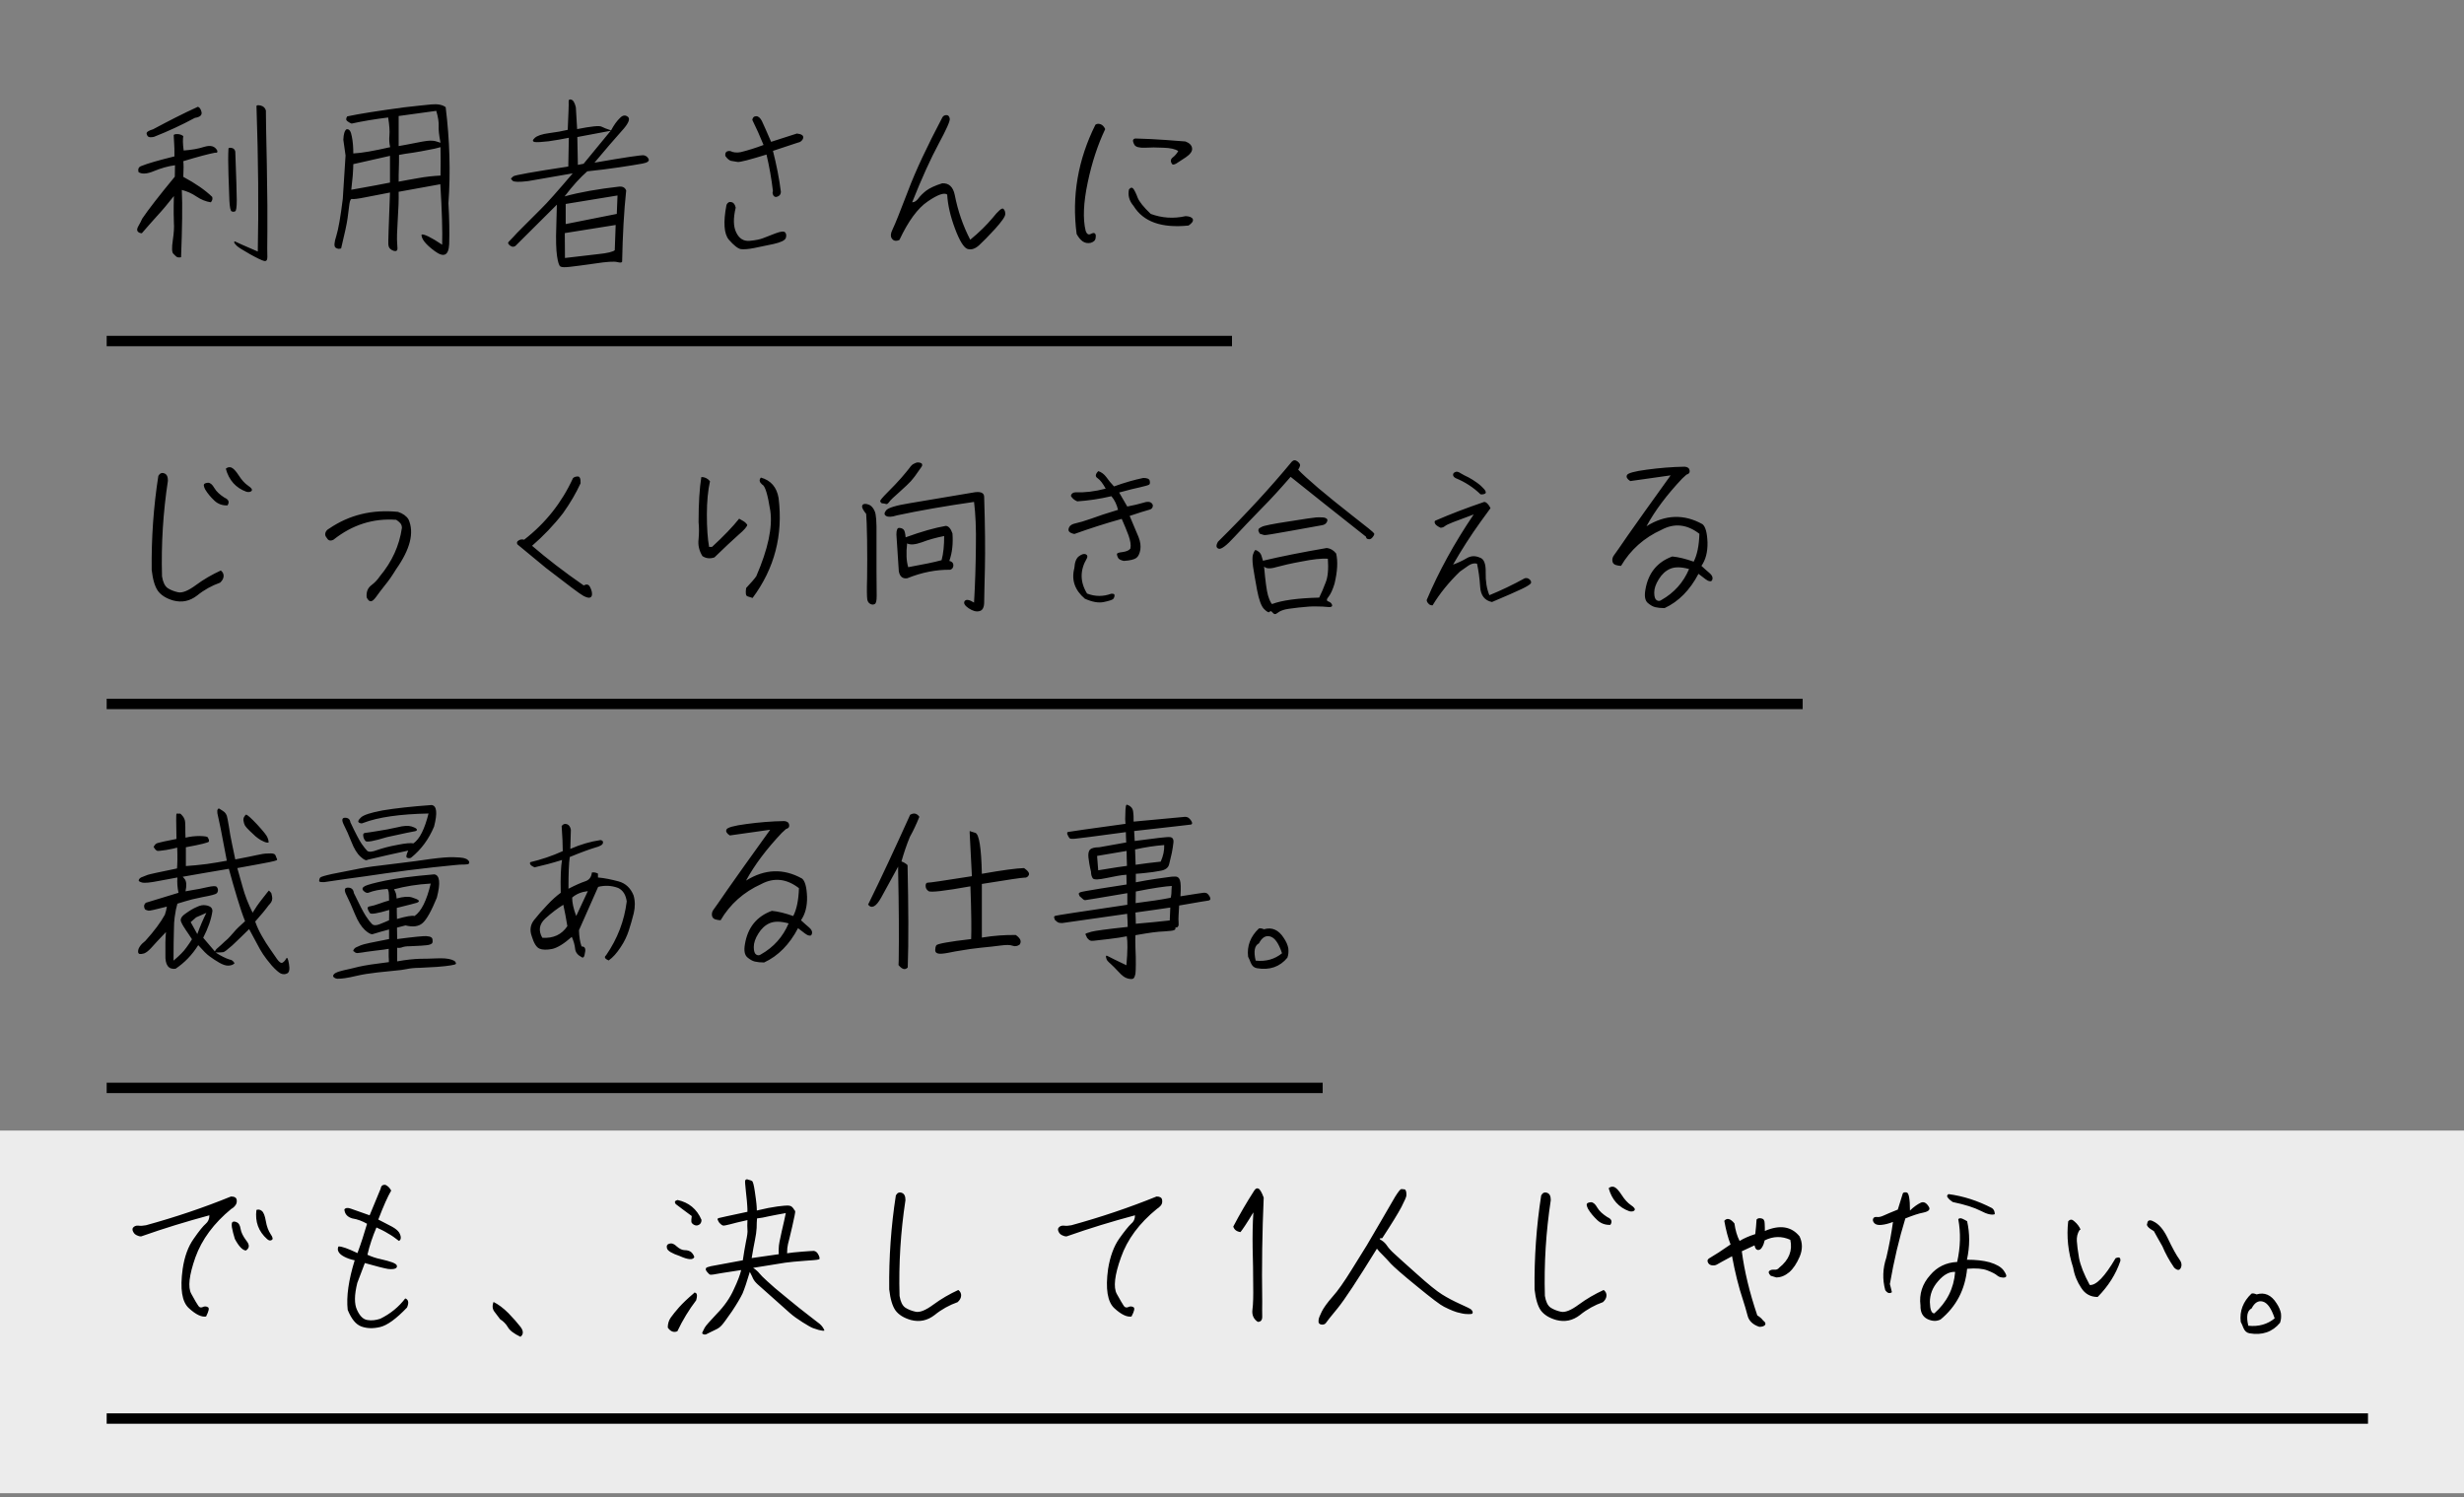 <svg width="237" height="144" viewBox="0 0 237 144" fill="none" xmlns="http://www.w3.org/2000/svg">
<rect x="0" y="0" width="237" height="144" fill="#808080" stroke="none"/>
<rect y="108.753" width="237" height="34.883" fill="white" fill-opacity="0.85"/>
<path d="M14.722 12.437C16.211 11.639 17.63 10.912 19.031 10.273C19.191 10.309 19.315 10.486 19.386 10.787C19.439 11.089 19.226 11.266 18.747 11.337C17.471 12.029 16.158 12.632 14.81 13.164C14.544 13.217 14.367 13.217 14.261 13.146C14.172 13.075 14.119 12.969 14.101 12.845C14.083 12.703 14.296 12.561 14.722 12.437ZM16.832 15.895C16.158 15.984 15.484 16.179 14.793 16.463C14.119 16.746 13.622 16.764 13.321 16.551C13.25 16.25 13.338 16.055 13.604 15.966C14.207 15.718 15.271 15.416 16.779 15.044C16.779 14.476 16.779 14.015 16.743 13.661C16.726 13.288 16.708 13.075 16.708 13.004C16.726 12.933 16.832 12.898 17.063 12.898C17.276 12.898 17.471 12.969 17.63 13.093C17.577 13.359 17.577 13.82 17.666 14.476C18.393 14.423 19.067 14.317 19.652 14.122C20.255 13.944 20.663 14.051 20.893 14.476C20.947 14.654 20.876 14.725 20.681 14.689C20.042 14.813 19.031 15.079 17.63 15.505C17.666 15.789 17.666 16.303 17.63 17.012C18.818 17.651 19.741 18.289 20.415 18.946C20.468 19.141 20.415 19.318 20.273 19.46C19.812 19.389 19.351 19.212 18.907 18.91C18.464 18.609 17.985 18.396 17.488 18.272C17.559 19.744 17.524 21.907 17.417 24.745C17.222 24.78 17.08 24.763 16.992 24.709C16.921 24.656 16.814 24.55 16.672 24.408C16.531 24.284 16.513 23.84 16.619 23.131C16.726 22.404 16.761 21.854 16.726 21.446C16.708 21.056 16.69 20.187 16.726 18.857C16.14 19.602 15.608 20.24 15.094 20.79C14.58 21.358 14.101 21.907 13.64 22.439C13.445 22.422 13.321 22.368 13.232 22.244C13.161 22.138 13.179 21.96 13.321 21.73C13.463 21.482 13.587 21.251 13.675 21.038C14.261 20.169 15.307 18.821 16.814 16.995L16.832 15.895ZM25.575 10.628C25.575 11.036 25.593 12.756 25.664 15.806C25.717 18.839 25.735 21.02 25.717 22.315C25.7 23.61 25.7 24.408 25.717 24.727C25.717 25.029 25.611 25.153 25.398 25.1C25.185 25.046 24.724 24.834 24.032 24.443C23.341 24.053 22.915 23.787 22.756 23.628C22.578 23.45 22.507 23.344 22.525 23.273C22.543 23.22 22.596 23.202 22.667 23.255C22.738 23.308 23.447 23.61 24.795 24.195C24.884 20.081 24.848 15.434 24.671 10.238C24.653 10.114 24.795 10.096 25.061 10.149C25.345 10.22 25.505 10.38 25.575 10.628ZM21.975 14.299C21.975 14.228 22.082 14.193 22.277 14.228C22.472 14.264 22.596 14.388 22.631 14.583C22.72 17.03 22.773 18.591 22.773 19.265C22.773 19.939 22.72 20.293 22.614 20.329C22.507 20.382 22.401 20.382 22.277 20.329C22.17 20.276 22.099 19.939 22.064 19.318C22.046 18.697 22.011 17.846 21.975 16.782C21.94 15.7 21.94 14.884 21.975 14.299ZM38.859 10.326C39.994 10.202 40.881 10.096 41.501 10.043C42.104 9.989 42.565 10.078 42.867 10.309C43.257 13.483 43.346 16.551 43.133 19.549C43.222 21.074 43.239 22.386 43.204 23.486C43.151 24.585 42.69 24.798 41.821 24.16C40.952 23.521 40.526 22.989 40.544 22.564C40.774 22.492 41.448 22.812 42.53 23.539C42.565 22.227 42.512 20.293 42.353 17.722L38.344 18.449C38.362 19.194 38.327 20.081 38.256 21.162C38.185 22.244 38.167 22.989 38.203 23.397C38.238 23.805 38.238 24.018 38.203 24.053C38.167 24.106 38.132 24.124 38.096 24.142C38.061 24.142 38.008 24.16 37.954 24.142C37.901 24.142 37.83 24.124 37.777 24.089C37.706 24.071 37.635 24.018 37.564 23.965C37.493 23.911 37.44 23.84 37.405 23.752C37.387 23.681 37.351 23.592 37.351 23.486C37.334 23.397 37.387 21.73 37.511 18.52C36.784 18.662 36.021 18.804 35.223 18.963C34.443 19.123 33.982 19.176 33.858 19.141C33.751 19.105 33.663 19.265 33.609 19.619C33.556 19.992 33.503 20.435 33.432 20.985C33.361 21.535 33.148 22.492 32.811 23.894C32.616 23.965 32.456 23.947 32.279 23.823C32.12 23.716 32.137 23.326 32.35 22.688C32.545 22.049 32.758 20.861 32.971 19.123L33.237 14.955L33.024 13.448C33.042 12.916 33.148 12.561 33.325 12.437C33.592 12.384 33.751 12.614 33.84 13.129C33.946 13.643 33.982 14.193 33.982 14.76C34.78 14.725 35.968 14.512 37.529 14.157C37.44 13.785 37.422 13.412 37.458 13.022C37.493 12.632 37.458 12.047 37.334 11.302C36.039 11.461 34.868 11.656 33.822 11.887C33.716 11.852 33.574 11.781 33.432 11.674C33.272 11.568 33.255 11.408 33.397 11.195C34.549 10.947 36.358 10.663 38.859 10.326ZM41.962 10.663L38.344 11.16V14.051C38.877 13.962 39.409 13.856 39.958 13.749C40.49 13.643 40.863 13.572 41.058 13.554C41.253 13.536 41.43 13.519 41.59 13.536C41.767 13.536 42.016 13.607 42.37 13.732C42.228 13.022 42.175 12.49 42.193 12.118C42.211 11.745 42.14 11.266 41.962 10.663ZM33.928 16.906C33.893 17.314 33.84 17.757 33.787 18.254C35.773 17.899 37.014 17.669 37.511 17.562C37.511 16.445 37.511 15.594 37.511 14.991C35.915 15.345 34.744 15.611 33.982 15.789C33.982 16.002 33.964 16.374 33.928 16.906ZM42.37 14.157C42.016 14.264 41.608 14.352 41.182 14.423C40.756 14.512 40.26 14.601 39.71 14.689C39.16 14.76 38.717 14.831 38.38 14.902C38.38 15.399 38.38 15.842 38.362 16.232C38.344 16.605 38.344 17.012 38.344 17.474C38.841 17.385 39.462 17.261 40.207 17.137C40.969 16.995 41.696 16.924 42.37 16.888C42.388 15.966 42.388 15.062 42.37 14.157ZM55.388 10.326L55.512 12.419C56.86 12.153 57.658 12.064 57.871 12.189C58.083 12.295 58.385 12.419 58.775 12.543C59.059 12.011 59.343 11.621 59.626 11.355C59.892 11.071 60.158 11.036 60.407 11.249C60.637 11.444 60.442 11.905 59.786 12.614C59.148 13.324 58.279 14.335 57.179 15.647C60.141 15.133 61.719 14.902 61.932 14.938C62.162 14.991 62.304 15.115 62.393 15.31C62.464 15.505 62.269 15.647 61.79 15.736C61.293 15.824 60.566 15.948 59.591 16.09C58.598 16.232 57.569 16.374 56.487 16.48C55.813 17.066 55.086 17.864 54.306 18.892C55.778 18.485 57.516 18.183 59.538 17.952C59.892 17.917 60.123 18.041 60.229 18.325C60.017 20.311 59.892 22.599 59.839 25.171C59.804 25.277 59.644 25.277 59.36 25.206C59.077 25.135 58.367 25.171 57.232 25.348C56.115 25.508 55.299 25.614 54.82 25.667C54.341 25.72 54.04 25.72 53.898 25.632C53.774 25.561 53.667 25.224 53.579 24.639C53.49 24.035 53.455 23.078 53.508 21.748L53.561 19.69L49.571 23.663C49.447 23.734 49.34 23.752 49.234 23.716C49.145 23.681 49.039 23.628 48.95 23.521C48.861 23.433 48.843 23.344 48.932 23.255C49.003 23.184 49.145 23.042 49.34 22.829C49.535 22.599 49.89 22.244 50.369 21.765C50.848 21.287 51.397 20.737 52.018 20.116C52.657 19.495 53.667 18.343 55.086 16.675L50.794 17.42C49.925 17.527 49.429 17.509 49.305 17.385C49.181 17.261 49.127 17.19 49.163 17.154C49.181 17.137 49.251 17.066 49.376 16.959C49.5 16.853 51.255 16.534 54.661 16.019L54.714 13.253C54.075 13.377 53.437 13.501 52.763 13.59C52.107 13.661 51.663 13.696 51.433 13.661C51.202 13.607 51.202 13.483 51.433 13.27C51.663 13.058 52.124 12.898 52.798 12.809C53.49 12.721 54.093 12.614 54.607 12.49C54.678 10.894 54.714 10.007 54.696 9.812C54.678 9.599 54.767 9.528 54.944 9.582C55.139 9.635 55.281 9.883 55.388 10.326ZM58.74 12.579L55.53 13.182L55.583 15.86L56.133 15.753L58.74 12.579ZM54.412 19.619V21.553L59.325 20.577L59.396 18.804L54.412 19.619ZM59.218 21.641L54.324 22.422L54.341 24.816C55.6 24.674 56.682 24.55 57.551 24.443C58.438 24.355 58.97 24.213 59.13 24.071L59.218 21.641ZM69.771 15.008C69.718 14.654 69.877 14.494 70.249 14.53C70.516 14.671 70.853 14.707 71.243 14.636C71.952 14.459 72.697 14.228 73.442 13.944C73.087 13.075 72.732 12.277 72.36 11.532C72.395 11.302 72.52 11.178 72.732 11.178C72.945 11.178 73.123 11.337 73.282 11.639C73.424 11.94 73.726 12.614 74.169 13.643C75.038 13.359 75.871 13.093 76.652 12.845C77.113 12.898 77.308 13.04 77.255 13.288C77.184 13.519 77.007 13.678 76.705 13.732C75.978 13.98 75.198 14.228 74.346 14.512C74.683 15.842 74.949 17.154 75.109 18.449C75.109 18.662 75.002 18.821 74.825 18.892C74.648 18.981 74.506 18.963 74.4 18.821C74.311 18.662 74.275 18.52 74.346 18.396C74.204 17.172 73.992 16.002 73.726 14.867C72.112 15.363 71.189 15.611 70.941 15.576C70.693 15.54 70.48 15.505 70.303 15.47C70.125 15.416 69.948 15.257 69.771 15.008ZM69.877 19.708C69.984 19.478 70.143 19.389 70.356 19.442C70.551 19.478 70.693 19.655 70.764 19.974C70.516 21.003 70.533 21.801 70.817 22.368C71.101 22.954 71.526 23.22 72.112 23.166C72.679 23.113 73.123 23.025 73.424 22.9C73.743 22.776 74.133 22.634 74.612 22.439C75.091 22.262 75.393 22.227 75.517 22.351C75.623 22.475 75.659 22.652 75.588 22.883C75.499 23.131 75.109 23.308 74.417 23.468C73.708 23.61 73.087 23.752 72.537 23.858C71.987 23.965 71.562 24 71.26 23.965C70.977 23.911 70.587 23.61 70.108 23.06C69.629 22.492 69.558 21.375 69.877 19.708ZM93.323 23.06C94.192 22.351 94.901 21.641 95.469 20.967C96.018 20.276 96.373 19.974 96.497 20.081C96.639 20.187 96.692 20.364 96.692 20.595C96.692 20.826 96.355 21.304 95.717 22.014C95.078 22.705 94.564 23.237 94.174 23.592C93.784 23.947 93.411 24.053 93.057 23.947C92.702 23.823 92.294 23.166 91.851 21.978C91.407 20.79 91.159 19.69 91.106 18.715C90.822 18.502 90.201 18.715 89.244 19.371C88.268 20.027 87.364 21.269 86.512 23.078C86.211 23.22 85.963 23.184 85.803 22.971C85.626 22.759 85.661 22.439 85.874 22.014C86.087 21.588 86.566 20.382 87.328 18.396C88.073 16.41 89.19 14.051 90.645 11.284C90.733 11.142 90.858 11.071 91.035 11.071C91.212 11.071 91.319 11.195 91.354 11.426C91.389 11.656 91.017 12.472 90.272 13.856C89.527 15.239 88.676 17.101 87.736 19.46C87.949 19.46 88.144 19.336 88.321 19.105C88.499 18.857 88.747 18.609 89.084 18.343C89.421 18.094 89.935 17.846 90.627 17.633C91.265 17.598 91.673 17.97 91.833 18.75C92.134 20.293 92.631 21.73 93.323 23.06ZM104.903 23.361C104.62 23.415 104.371 23.379 104.141 23.22C103.928 23.078 103.733 22.829 103.556 22.51C103.077 18.875 103.68 15.363 105.365 11.993C105.524 11.887 105.684 11.887 105.879 11.958C106.056 12.029 106.198 12.189 106.305 12.419C105.595 13.909 105.028 15.611 104.62 17.562C104.212 19.495 104.141 21.056 104.425 22.209C104.531 22.51 104.691 22.617 104.903 22.51C105.099 22.404 105.24 22.386 105.311 22.457C105.4 22.528 105.418 22.67 105.382 22.883C105.365 23.113 105.205 23.273 104.903 23.361ZM114.019 13.607C114.392 13.749 114.622 13.962 114.658 14.246C114.711 14.53 114.498 14.831 114.055 15.133C113.611 15.434 113.292 15.629 113.132 15.736C112.955 15.824 112.831 15.86 112.76 15.806C112.565 15.558 112.565 15.328 112.795 15.15C113.026 14.973 113.203 14.76 113.328 14.53C113.044 14.335 112.565 14.228 111.909 14.21C111.253 14.175 110.65 14.175 110.118 14.21C109.585 14.228 109.249 14.139 109.124 13.944C109 13.732 108.965 13.572 108.982 13.483C109.018 13.377 109.107 13.324 109.249 13.324C109.408 13.324 109.887 13.341 110.685 13.377C111.501 13.412 112.618 13.501 114.019 13.607ZM114.037 20.79C114.409 20.808 114.64 20.896 114.729 21.074C114.8 21.269 114.658 21.464 114.321 21.695C111.731 21.96 109.976 21.34 109.036 19.815C108.61 19.318 108.468 18.786 108.592 18.218C108.752 18.023 108.894 18.006 109.018 18.165C109.142 18.343 109.284 18.626 109.426 19.017C109.585 19.407 109.993 19.921 110.685 20.577C111.749 20.967 112.866 21.056 114.037 20.79Z" fill="black"/>
<path d="M21.72 45.088C21.879 44.946 22.039 44.911 22.234 44.964C22.429 45.035 22.677 45.283 22.961 45.727C23.245 46.17 23.546 46.507 23.866 46.72C24.185 46.933 24.291 47.092 24.203 47.216C24.114 47.323 23.937 47.358 23.706 47.305C22.677 46.933 22.021 46.188 21.72 45.088ZM19.733 47.075C19.609 46.826 19.574 46.649 19.627 46.578C19.698 46.489 19.822 46.454 20.017 46.436C20.212 46.436 20.425 46.596 20.62 46.95C20.815 47.287 21.152 47.589 21.596 47.873C22.003 48.05 22.092 48.298 21.879 48.617C21.383 48.635 20.957 48.476 20.62 48.156C20.265 47.819 19.964 47.465 19.733 47.075ZM14.59 54.825C14.555 51.757 14.768 48.742 15.229 45.78C15.371 45.532 15.548 45.443 15.796 45.532C16.045 45.62 16.151 45.851 16.151 46.241C15.69 49.274 15.495 52.324 15.584 55.445C15.672 55.995 15.85 56.368 16.116 56.563C16.381 56.74 16.718 56.882 17.126 56.971C17.534 57.059 18.102 56.829 18.847 56.279C19.591 55.729 20.39 55.268 21.241 54.878C21.436 55.038 21.525 55.215 21.507 55.445C21.489 55.658 21.383 55.853 21.17 56.048C20.372 56.332 19.627 56.74 18.953 57.29C18.261 57.822 17.517 57.981 16.683 57.769C15.991 57.574 15.495 57.254 15.193 56.846C14.892 56.421 14.697 55.747 14.59 54.825ZM35.269 57.467C35.216 56.971 35.358 56.58 35.695 56.314C36.05 56.048 36.316 55.765 36.528 55.445C37.699 54.044 38.408 52.501 38.657 50.781C38.657 50.586 38.603 50.444 38.497 50.32C38.391 50.196 38.249 50.09 38.107 50.001C35.89 49.841 33.886 50.48 32.077 51.916C31.793 52.058 31.58 52.005 31.456 51.774C31.297 51.597 31.243 51.437 31.297 51.26C31.35 51.083 31.474 50.941 31.651 50.852C33.602 49.522 35.801 48.99 38.284 49.238C38.763 49.398 39.1 49.646 39.295 49.965C39.862 51.242 39.455 52.838 38.089 54.772C37.734 55.357 37.38 55.871 37.025 56.297C36.688 56.722 36.404 57.095 36.191 57.396C35.979 57.698 35.801 57.84 35.659 57.84C35.517 57.84 35.393 57.715 35.269 57.467ZM52.508 54.63L49.759 52.359C49.688 52.2 49.723 52.076 49.883 51.987C50.042 51.881 50.22 51.863 50.415 51.916C52.472 50.32 54.033 48.351 55.114 45.993C55.221 45.886 55.38 45.833 55.576 45.833C55.771 45.833 55.859 46.046 55.842 46.489C55.416 47.411 54.866 48.369 54.157 49.362C53.252 50.533 52.259 51.562 51.177 52.501C52.596 53.725 54.245 55.002 56.143 56.314C56.409 56.172 56.604 56.208 56.728 56.421C56.852 56.651 56.923 56.864 56.941 57.059C56.959 57.272 56.906 57.414 56.782 57.467C56.657 57.538 56.445 57.485 56.125 57.325C55.788 57.148 54.6 56.243 52.508 54.63ZM71.767 56.563C72.229 56.066 72.566 55.694 72.743 55.428C73.878 52.803 74.321 50.71 74.091 49.132C73.843 47.571 73.594 46.72 73.311 46.613C73.044 46.383 72.991 46.17 73.186 45.94C74.144 46.206 74.712 46.862 74.889 47.908C75.332 51.473 74.499 54.683 72.388 57.52C72.211 57.467 72.051 57.414 71.892 57.361C71.732 57.308 71.697 57.041 71.767 56.563ZM67.458 45.886C67.777 45.886 68.061 46.01 68.291 46.294C68.096 47.163 67.99 48.245 67.99 49.504C67.99 50.763 68.061 51.81 68.203 52.608H68.487C69.604 51.579 70.473 50.675 71.094 49.894C71.182 49.948 71.306 50.019 71.466 50.107C71.626 50.196 71.767 50.32 71.874 50.48C71.874 50.639 71.59 50.976 71.023 51.455C70.455 51.952 69.692 52.679 68.717 53.619C68.291 53.761 67.919 53.725 67.564 53.495C67.245 52.98 67.121 52.431 67.192 51.863C67.245 51.295 67.245 50.746 67.192 50.231C67.192 48.422 67.281 46.968 67.458 45.886ZM86.221 51.42C86.221 50.994 86.31 50.781 86.47 50.781C86.629 50.781 86.771 50.817 86.895 50.923C87.002 51.012 87.073 51.26 87.108 51.686C88.669 51.118 89.946 50.763 90.974 50.586C91.24 50.604 91.453 50.852 91.613 51.313C91.684 52.271 91.595 53.158 91.311 53.956C91.56 54.009 91.701 54.151 91.701 54.364C91.701 54.576 91.613 54.736 91.4 54.807C90.052 54.789 88.669 55.055 87.268 55.623C86.824 55.694 86.541 55.463 86.452 54.949C86.381 53.849 86.31 52.679 86.221 51.42ZM87.25 52.271C87.144 53.211 87.179 53.973 87.356 54.559C88.811 54.293 89.875 54.08 90.567 53.885C90.744 53.228 90.815 52.466 90.815 51.562C90.017 51.721 89.307 51.916 88.669 52.164C88.013 52.395 87.552 52.431 87.25 52.271ZM86.275 49.575C85.778 49.735 85.423 49.752 85.228 49.628C85.033 49.522 85.033 49.345 85.228 49.096C85.423 48.848 86.186 48.617 87.498 48.405C88.811 48.192 90.815 47.855 93.51 47.394C94.291 47.234 94.681 47.376 94.663 47.837C94.752 50.657 94.77 52.909 94.734 54.612C94.699 56.314 94.663 57.414 94.663 57.91C94.663 58.407 94.521 58.709 94.22 58.78C93.918 58.868 93.581 58.78 93.174 58.514C92.783 58.248 92.659 58.017 92.783 57.822C92.925 57.627 93.227 57.68 93.688 57.964C93.794 56.19 93.847 54.417 93.865 52.626C93.901 50.852 93.83 49.398 93.688 48.281C90.974 48.671 88.509 49.096 86.275 49.575ZM83.313 49.433C83.082 49.15 82.958 48.937 82.923 48.777C82.905 48.6 82.976 48.511 83.136 48.476C83.278 48.458 83.455 48.493 83.65 48.582C83.845 48.688 84.005 48.883 84.129 49.167C84.271 49.451 84.324 50.214 84.306 51.455C84.306 52.714 84.306 53.885 84.306 54.967C84.306 56.048 84.324 56.829 84.324 57.308C84.324 57.786 84.271 58.052 84.129 58.106C84.005 58.177 83.863 58.177 83.703 58.088C83.543 57.999 83.455 57.857 83.419 57.662C83.384 57.449 83.366 56.758 83.402 55.605C83.419 54.434 83.419 53.228 83.402 51.952C83.384 50.692 83.348 49.841 83.313 49.433ZM88.474 44.503C88.562 44.538 88.633 44.556 88.669 44.609C88.687 44.645 88.704 44.698 88.704 44.751C88.704 44.804 88.616 44.964 88.421 45.212C88.243 45.478 88.084 45.673 87.995 45.815C87.888 45.94 87.764 46.117 87.605 46.294C87.445 46.472 87.091 46.809 86.541 47.305C85.991 47.784 85.654 48.103 85.53 48.281C85.406 48.458 85.299 48.529 85.193 48.476C85.086 48.44 84.98 48.422 84.891 48.422C84.803 48.405 84.749 48.387 84.732 48.351C84.714 48.316 84.678 48.263 84.661 48.21C84.643 48.139 84.874 47.855 85.388 47.341C85.902 46.826 86.346 46.365 86.683 45.975C87.037 45.567 87.285 45.266 87.463 45.035C87.623 44.804 87.764 44.663 87.906 44.609C88.03 44.538 88.137 44.503 88.225 44.485C88.296 44.485 88.385 44.485 88.474 44.503ZM103.336 51.366C103.087 51.313 102.928 51.242 102.839 51.136C102.75 51.047 102.75 50.888 102.839 50.71C102.928 50.533 103.123 50.409 103.46 50.338C103.797 50.267 104.293 50.125 104.949 49.894C105.606 49.646 106.475 49.362 107.539 49.043C107.415 48.529 107.202 48.085 106.9 47.731C105.765 47.997 104.683 48.156 103.619 48.227C103.318 48.103 103.123 47.926 102.999 47.695C103.052 47.482 103.194 47.376 103.424 47.358C104.293 47.394 105.269 47.287 106.351 47.004C106.084 46.525 105.836 46.188 105.588 46.01C105.322 45.851 105.34 45.62 105.641 45.319C105.925 45.407 106.191 45.602 106.404 45.886C106.617 46.188 106.865 46.489 107.149 46.791C108.177 46.418 109.117 46.152 109.968 45.975C110.341 45.975 110.554 46.064 110.589 46.259C110.625 46.436 110.607 46.56 110.536 46.613C110.465 46.667 110.181 46.755 109.702 46.862C109.224 46.968 108.532 47.128 107.645 47.376L108.426 48.724C108.993 48.617 109.525 48.493 110.004 48.351C110.483 48.192 110.784 48.281 110.891 48.6C110.891 48.83 110.784 48.972 110.571 49.025C110.359 49.096 110.11 49.167 109.791 49.256C109.49 49.345 109.117 49.469 108.656 49.628C109.046 50.551 109.33 51.224 109.507 51.65C109.685 52.093 109.738 52.501 109.685 52.874C109.614 53.264 109.49 53.53 109.295 53.672C109.099 53.814 108.709 53.92 108.089 53.956C107.787 53.885 107.61 53.796 107.539 53.654C107.468 53.512 107.432 53.406 107.432 53.3C107.432 53.211 107.61 53.14 107.982 53.104C108.337 53.051 108.603 52.945 108.727 52.767C108.798 52.431 108.727 52.023 108.55 51.508C108.355 50.994 108.142 50.462 107.893 49.912C106.297 50.355 104.772 50.852 103.336 51.366ZM104.346 57.591C103.389 56.776 103.034 55.8 103.336 54.647C103.371 54.062 103.531 53.672 103.797 53.495C104.063 53.3 104.276 53.246 104.435 53.317C104.595 53.388 104.63 53.53 104.542 53.707C103.868 54.842 103.868 55.977 104.559 57.095C105.34 57.396 106.12 57.396 106.883 57.112C107.113 57.095 107.22 57.148 107.202 57.308C107.184 57.449 107.131 57.556 107.06 57.627C106.989 57.698 106.687 57.804 106.173 57.91C105.659 58.017 105.056 57.91 104.346 57.591ZM128.359 56.155C128.182 56.74 127.987 57.148 127.792 57.396C127.579 57.645 127.579 57.804 127.774 57.857C127.969 57.928 128.076 58.035 128.129 58.194C128.164 58.354 128.023 58.425 127.721 58.389C127.42 58.354 127.065 58.336 126.657 58.336C126.249 58.318 125.664 58.354 124.883 58.443C124.103 58.531 123.607 58.602 123.394 58.691C123.163 58.762 122.986 58.868 122.826 58.992C122.684 59.117 122.542 59.099 122.418 58.939C122.294 58.78 122.188 58.744 122.117 58.85C122.046 58.957 121.869 58.868 121.585 58.584C121.319 58.318 121.088 57.698 120.911 56.758C120.733 55.8 120.609 55.055 120.521 54.488C120.45 53.92 120.45 53.53 120.521 53.335C120.592 53.14 120.645 53.016 120.698 52.945C120.733 52.892 120.822 52.909 120.964 52.998C121.106 53.087 121.195 53.175 121.23 53.246C121.283 53.3 121.372 53.53 121.478 53.938C123.199 53.53 125.238 53.122 127.615 52.714C127.952 52.75 128.253 52.909 128.519 53.246C128.696 54.009 128.643 54.984 128.359 56.155ZM127.721 53.743C127.118 53.707 126.285 53.796 125.22 54.009C124.139 54.204 123.323 54.399 122.738 54.559C122.152 54.736 121.762 54.7 121.585 54.488C121.709 55.889 121.833 56.811 121.957 57.254C122.099 57.715 122.223 57.981 122.347 58.106C123.287 57.751 124.795 57.538 126.887 57.485C127.1 57.041 127.313 56.563 127.508 56.031C127.721 55.516 127.792 54.754 127.721 53.743ZM121.159 51.331C121.124 51.26 121.088 51.189 121.07 51.136C121.035 51.083 121.035 51.029 121.035 50.994C121.053 50.959 121.053 50.923 121.07 50.87C121.088 50.834 121.195 50.763 121.372 50.675C121.567 50.568 122.418 50.391 123.961 50.16C125.486 49.912 126.373 49.788 126.604 49.77C126.817 49.77 127.012 49.752 127.171 49.77C127.349 49.77 127.473 49.806 127.579 49.877C127.703 49.948 127.703 50.072 127.615 50.231C127.526 50.409 127.349 50.497 127.1 50.533C126.87 50.568 125.912 50.746 124.245 51.047C122.578 51.349 121.709 51.49 121.62 51.473C121.549 51.455 121.39 51.42 121.159 51.331ZM117.151 52.111C119.882 49.416 122.241 46.844 124.263 44.397C124.422 44.237 124.617 44.237 124.813 44.397C125.008 44.556 125.079 44.698 125.043 44.804C125.008 44.929 124.954 45.053 124.866 45.177C125.22 45.567 125.877 46.152 126.781 46.933C127.703 47.713 128.821 48.617 130.133 49.646C131.463 50.675 132.137 51.224 132.172 51.313C132.208 51.402 132.155 51.508 132.031 51.668C131.906 51.828 131.782 51.898 131.623 51.863C131.481 51.845 131.392 51.774 131.392 51.632C128.484 49.345 126.072 47.411 124.139 45.869C123.199 46.95 122.259 47.997 121.283 48.972C120.326 49.965 119.457 50.852 118.712 51.668C117.967 52.484 117.47 52.856 117.222 52.785C116.974 52.697 116.938 52.484 117.151 52.111ZM137.227 57.715C138.38 54.984 139.887 52.235 141.749 49.486C140.845 49.823 140.189 50.072 139.763 50.231C139.355 50.391 139.089 50.515 138.965 50.621C138.859 50.71 138.717 50.763 138.557 50.763C138.291 50.639 138.114 50.515 138.043 50.391C137.972 50.267 137.972 50.16 138.043 50.09C139.462 49.469 141.04 48.866 142.76 48.281C142.867 48.281 142.973 48.351 143.079 48.458C143.204 48.582 143.292 48.724 143.363 48.883C143.044 49.327 142.707 49.77 142.37 50.249C141.466 51.508 140.597 52.856 139.763 54.31C140.206 54.151 140.632 53.956 141.058 53.707C141.466 53.459 141.891 53.441 142.335 53.636C142.742 53.761 142.92 54.239 142.902 55.073C142.884 55.889 142.991 56.616 143.257 57.254C144.392 56.793 145.527 56.243 146.662 55.623C146.821 55.587 146.963 55.605 147.088 55.711C147.229 55.818 147.283 55.924 147.265 56.048C147.265 56.172 146.963 56.368 146.378 56.651C145.793 56.935 144.835 57.343 143.505 57.91C142.813 57.769 142.423 57.29 142.37 56.456C142.317 55.623 142.21 54.878 142.069 54.222C141.803 54.151 141.519 54.222 141.253 54.399C140.987 54.594 140.703 54.789 140.419 54.984C139.373 55.995 138.486 57.077 137.794 58.23C137.617 58.23 137.475 58.177 137.387 58.052C137.28 57.946 137.227 57.822 137.227 57.715ZM142.406 47.553C141.714 46.88 140.916 46.365 140.011 45.993C139.852 45.904 139.763 45.798 139.763 45.673C139.763 45.549 139.834 45.461 139.976 45.407C140.1 45.337 140.277 45.372 140.508 45.532C140.738 45.673 140.987 45.798 141.253 45.922C141.501 46.064 141.785 46.223 142.069 46.436C142.37 46.649 142.583 46.862 142.76 47.057C142.92 47.252 142.955 47.394 142.867 47.465C142.76 47.536 142.618 47.571 142.406 47.553ZM160.85 53.53C161.453 53.583 162.144 53.761 162.907 54.027C163.244 53.37 163.421 52.484 163.457 51.349C162.269 50.426 161.045 50.302 159.821 50.959C158.136 51.721 156.824 52.892 155.919 54.434C155.76 54.434 155.583 54.399 155.405 54.346C155.21 54.275 155.104 54.151 155.086 53.938C155.068 53.743 155.121 53.566 155.246 53.406C155.37 53.246 155.813 52.608 156.593 51.473C157.374 50.355 158.739 48.44 160.69 45.727C159.715 45.869 158.42 46.046 156.806 46.276C156.505 46.081 156.398 45.886 156.487 45.709C156.558 45.514 157.196 45.337 158.402 45.177C159.591 45.017 160.814 44.911 162.038 44.893C162.322 44.911 162.481 45.035 162.517 45.248C162.552 45.461 162.446 45.602 162.215 45.656L161.807 46.028C160.335 47.589 159.183 49.114 158.367 50.621C160.176 49.486 161.985 49.433 163.758 50.426C164.042 50.657 164.202 51.242 164.237 52.182C164.255 53.104 164.06 53.849 163.652 54.434C163.936 54.7 164.202 54.931 164.432 55.126C164.663 55.321 164.751 55.516 164.716 55.694C164.681 55.871 164.592 55.942 164.45 55.907C164.308 55.889 164.184 55.818 164.042 55.711C163.918 55.605 163.705 55.445 163.368 55.197C162.552 56.758 161.453 57.875 160.105 58.496C159.75 58.496 159.449 58.46 159.218 58.407C158.988 58.354 158.739 58.212 158.491 57.999C158.225 57.769 158.154 57.343 158.26 56.74C158.527 55.126 159.396 54.062 160.85 53.53ZM159.803 57.715C161.027 57.024 161.914 56.031 162.464 54.736C161.683 54.523 161.08 54.523 160.637 54.718C160.194 54.913 159.839 55.25 159.555 55.711C159.254 56.19 159.112 56.616 159.112 57.006C159.112 57.414 159.2 57.645 159.342 57.733C159.502 57.84 159.662 57.822 159.803 57.715Z" fill="black"/>
<path d="M18.872 88.239L18.34 88.7L18.978 89.853C19.244 89.108 19.546 88.416 19.847 87.813L18.872 88.239ZM14.775 81.464C14.81 81.393 14.864 81.322 14.917 81.251C14.97 81.18 15.076 81.109 15.236 81.074C15.396 81.02 15.981 80.896 16.974 80.701C16.939 79.105 16.939 78.289 16.974 78.272C17.027 78.254 17.116 78.254 17.24 78.272C17.276 78.254 17.311 78.254 17.346 78.272C17.382 78.289 17.435 78.343 17.524 78.449C17.612 78.538 17.683 78.644 17.737 78.786C17.808 78.928 17.825 79.176 17.825 79.531C17.825 79.868 17.825 80.222 17.843 80.577C18.286 80.471 18.747 80.418 19.226 80.418C19.705 80.435 19.953 80.471 19.989 80.559C20.024 80.63 20.06 80.701 20.078 80.737C20.095 80.79 20.113 80.861 20.095 80.95C20.078 81.038 19.351 81.233 17.878 81.499V83.308C18.499 83.273 19.155 83.202 19.883 83.113C20.61 83.007 21.266 82.9 21.816 82.794C21.585 81.57 21.39 80.559 21.23 79.726C21.053 78.91 20.947 78.413 20.911 78.236C20.893 78.059 20.893 77.935 20.929 77.882C20.982 77.811 21 77.775 21.017 77.775C21.035 77.775 21.071 77.775 21.106 77.793C21.337 77.935 21.496 78.041 21.603 78.13C21.692 78.218 21.762 78.325 21.816 78.467C21.851 78.591 21.922 78.928 22.011 79.46C22.082 79.974 22.188 80.577 22.33 81.233C22.472 81.89 22.561 82.368 22.631 82.67C23.66 82.475 24.352 82.333 24.742 82.244C25.132 82.156 25.469 82.102 25.717 82.102C25.983 82.085 26.178 82.085 26.285 82.12C26.391 82.138 26.48 82.209 26.515 82.315C26.551 82.422 26.586 82.493 26.604 82.546C26.64 82.599 26.64 82.634 26.657 82.67C26.657 82.705 26.64 82.741 26.586 82.759C26.533 82.794 26.302 82.847 25.895 82.936C25.487 83.025 24.458 83.202 22.826 83.503C22.951 83.929 23.11 84.532 23.341 85.33C23.554 86.111 23.873 86.944 24.299 87.795C24.529 87.405 24.831 86.962 25.238 86.447C25.629 85.933 25.841 85.685 25.859 85.667C25.877 85.667 25.948 85.738 26.09 85.898C26.107 85.969 26.143 86.075 26.161 86.199C26.196 86.323 26.196 86.465 26.161 86.607C26.125 86.731 26.054 86.855 25.966 86.944C25.877 87.033 25.77 87.157 25.664 87.316C25.558 87.476 25.185 87.919 24.547 88.647C24.706 89.108 24.919 89.569 25.185 90.03C25.451 90.509 25.717 90.917 25.966 91.271C26.214 91.626 26.444 91.963 26.64 92.247C26.852 92.548 27.03 92.672 27.172 92.601C27.296 92.531 27.42 92.406 27.526 92.211C27.615 92.034 27.704 92.194 27.792 92.708C27.881 93.222 27.828 93.524 27.633 93.63C27.438 93.736 27.225 93.736 27.012 93.648C26.799 93.541 26.515 93.293 26.143 92.885C25.788 92.46 25.505 92.105 25.309 91.803C25.114 91.502 24.901 91.147 24.689 90.722C24.476 90.314 24.227 89.87 23.962 89.374C23.341 89.977 22.809 90.509 22.348 90.934C21.869 91.36 21.585 91.573 21.479 91.591C21.372 91.608 21.124 91.626 20.734 91.626C21.266 91.963 21.727 92.194 22.082 92.3C22.277 92.318 22.436 92.442 22.561 92.655C22.436 92.796 22.259 92.867 21.993 92.885C21.727 92.903 21.425 92.796 21.088 92.601C20.752 92.406 20.45 92.211 20.166 91.998C19.883 91.803 19.528 91.431 19.067 90.917C18.464 91.874 17.737 92.619 16.885 93.187C16.211 93.275 15.874 92.832 15.91 91.839C15.892 90.952 15.91 90.225 15.963 89.657C15.254 90.402 14.775 90.917 14.527 91.2C14.261 91.484 14.048 91.644 13.853 91.715C13.658 91.768 13.516 91.786 13.427 91.768C13.321 91.732 13.267 91.644 13.285 91.484C13.285 91.342 13.356 91.183 13.463 91.023C13.587 90.846 13.746 90.686 13.977 90.509C14.846 89.551 15.466 88.7 15.857 87.99C15.945 87.724 16.016 87.458 16.052 87.21C14.952 87.494 14.385 87.618 14.296 87.6C14.225 87.582 14.136 87.565 14.048 87.529C13.959 87.511 13.906 87.423 13.87 87.263C13.835 87.104 13.888 86.962 14.03 86.838C15.413 86.412 16.46 86.093 17.169 85.88C17.063 85.383 17.027 84.904 17.063 84.408C16.389 84.532 15.803 84.638 15.342 84.727C14.864 84.816 14.491 84.887 14.225 84.904C13.959 84.922 13.782 84.922 13.711 84.904C13.622 84.887 13.551 84.851 13.498 84.834C13.445 84.816 13.392 84.78 13.374 84.763C13.356 84.727 13.338 84.709 13.338 84.727C13.338 84.709 13.356 84.674 13.356 84.621C13.374 84.585 13.409 84.532 13.463 84.479C13.516 84.426 13.622 84.372 13.746 84.337C13.888 84.284 14.03 84.231 14.19 84.16C14.332 84.106 15.289 83.894 17.027 83.539C17.063 83.113 17.08 82.457 17.045 81.535C16.814 81.606 16.46 81.677 15.963 81.765C15.466 81.836 15.183 81.872 15.094 81.836C15.023 81.783 14.952 81.73 14.899 81.659C14.846 81.588 14.81 81.517 14.775 81.464ZM23.66 78.36C23.784 78.36 24.139 78.68 24.742 79.318C25.345 79.974 25.664 80.382 25.717 80.542C25.788 80.701 25.824 80.826 25.824 80.896C25.841 80.985 25.841 81.02 25.841 81.038C25.824 81.038 25.806 81.038 25.735 81.056C25.682 81.056 25.593 81.038 25.487 81.003C25.38 80.95 25.238 80.896 25.079 80.808C24.919 80.719 24.76 80.595 24.582 80.453C24.405 80.293 24.227 80.116 24.015 79.921C23.802 79.726 23.66 79.549 23.571 79.424C23.5 79.282 23.447 79.141 23.43 78.999C23.394 78.857 23.412 78.733 23.465 78.609C23.518 78.502 23.589 78.413 23.66 78.36ZM17.772 84.567C17.932 84.78 17.967 85.171 17.843 85.738C18.091 85.685 18.357 85.649 18.641 85.596C18.925 85.561 19.351 85.472 19.9 85.348C20.45 85.224 20.769 85.206 20.84 85.312C20.929 85.401 20.964 85.525 20.964 85.632C20.964 85.756 20.911 85.862 20.84 85.933C20.752 86.022 20.308 86.146 19.51 86.288C18.712 86.447 18.145 86.589 17.825 86.696C17.488 86.802 17.24 86.873 17.063 86.926C17.027 87.086 16.974 87.263 16.921 87.494C16.885 87.724 16.832 87.99 16.797 88.256C16.761 88.522 16.726 88.966 16.726 89.569C16.708 90.154 16.69 91.112 16.69 92.406C17.258 91.927 17.666 91.52 17.914 91.165C18.162 90.828 18.34 90.562 18.464 90.349C18.233 89.994 18.038 89.693 17.861 89.445C17.683 89.179 17.524 88.93 17.417 88.664C17.311 88.416 17.453 88.15 17.843 87.884C18.233 87.6 18.588 87.387 18.925 87.246C19.244 87.086 19.546 87.033 19.812 87.086C20.237 87.157 20.432 87.334 20.432 87.636C20.326 88.416 20.024 89.267 19.546 90.207C19.758 90.456 20.131 90.899 20.663 91.52C20.734 91.395 20.787 91.325 20.84 91.271C20.893 91.236 21.053 91.094 21.284 90.881C21.514 90.651 21.727 90.473 21.904 90.314C22.064 90.154 22.259 89.941 22.489 89.675C22.702 89.409 23.075 89.054 23.571 88.611C23.341 88.044 23.093 87.299 22.809 86.359C22.525 85.419 22.259 84.497 22.011 83.574C20.237 83.876 18.747 84.124 17.577 84.337L17.772 84.567ZM30.701 84.674C30.701 84.603 30.736 84.514 30.789 84.426C30.86 84.337 31.233 84.231 31.942 84.071C32.634 83.929 33.361 83.787 34.106 83.645C34.851 83.486 35.631 83.362 36.447 83.273C37.263 83.166 38.025 83.078 38.735 82.989C39.444 82.9 40.331 82.794 41.377 82.634C42.441 82.493 43.186 82.439 43.647 82.457C44.091 82.475 44.41 82.493 44.552 82.528C44.694 82.564 44.818 82.599 44.906 82.652C44.977 82.705 45.048 82.759 45.084 82.812C45.119 82.865 45.137 82.918 45.137 82.971C45.137 83.042 45.119 83.078 45.066 83.096C45.031 83.131 44.942 83.149 44.836 83.149C44.711 83.166 44.587 83.166 44.445 83.166C44.303 83.149 43.364 83.255 41.626 83.433C39.887 83.628 38.362 83.823 37.032 84.018C35.702 84.213 34.496 84.39 33.397 84.532C32.279 84.692 31.641 84.78 31.446 84.816C31.251 84.851 31.109 84.869 30.985 84.851C30.878 84.851 30.789 84.834 30.754 84.816C30.701 84.798 30.683 84.745 30.701 84.674ZM34.07 91.537C34.035 91.537 33.999 91.52 33.982 91.466C33.982 91.431 33.982 91.378 34.035 91.325C34.07 91.254 34.141 91.2 34.212 91.147C34.301 91.112 34.461 91.041 34.691 90.934C34.922 90.828 35.826 90.633 37.422 90.331C37.422 90.101 37.422 89.782 37.422 89.409C36.89 89.551 36.358 89.693 35.862 89.853C35.702 89.906 35.454 89.782 35.099 89.462C34.744 89.125 34.425 88.629 34.141 87.937C33.858 87.246 33.592 86.642 33.343 86.146C33.077 85.632 33.113 85.383 33.467 85.383C33.804 85.383 33.999 85.561 34.035 85.898C34.567 87.015 34.957 87.76 35.188 88.115C35.418 88.469 35.613 88.718 35.773 88.877C35.933 89.037 36.181 89.037 36.535 88.895C36.89 88.753 37.192 88.629 37.422 88.522L37.44 87.529C36.305 87.866 35.684 87.973 35.578 87.831C35.471 87.689 35.401 87.547 35.365 87.405C35.33 87.281 35.418 87.192 35.613 87.174C35.808 87.139 36.11 87.068 36.482 86.926C36.873 86.784 37.192 86.678 37.422 86.625C37.422 86.217 37.405 85.951 37.387 85.827C37.369 85.703 37.334 85.596 37.28 85.507C36.553 85.561 35.95 85.667 35.418 85.88C35.294 85.915 35.135 85.862 34.957 85.685C34.797 85.507 34.851 85.366 35.117 85.224C35.383 85.1 36.021 84.922 37.05 84.709C38.078 84.497 39.657 84.284 41.767 84.106C42.299 84.177 42.388 84.922 42.016 86.359C41.484 87.653 41.023 88.469 40.65 88.788C40.278 89.125 39.728 89.196 39.001 89.019L38.185 89.232L38.203 90.331C39.834 90.118 40.774 90.03 41.005 90.048C41.235 90.065 41.395 90.101 41.484 90.172C41.572 90.225 41.608 90.331 41.608 90.473C41.626 90.633 41.59 90.722 41.519 90.775C41.43 90.828 41.359 90.863 41.271 90.881C41.182 90.917 40.934 90.934 40.49 90.97C40.065 90.987 39.71 91.005 39.391 91.023C39.072 91.023 38.841 91.058 38.664 91.129C38.504 91.183 38.344 91.2 38.203 91.165C38.203 91.537 38.203 91.963 38.203 92.477C39.072 92.318 39.799 92.247 40.384 92.229C40.969 92.229 41.448 92.211 41.838 92.194C42.211 92.176 42.53 92.176 42.796 92.194C43.062 92.211 43.275 92.264 43.452 92.318C43.612 92.371 43.736 92.442 43.789 92.513C43.825 92.566 43.86 92.637 43.86 92.672C43.86 92.708 43.842 92.743 43.789 92.761C43.736 92.796 43.594 92.814 43.328 92.867C43.062 92.921 42.619 92.956 42.016 93.009C41.43 93.045 40.863 93.08 40.366 93.098C39.852 93.098 39.426 93.151 39.089 93.222C38.77 93.293 38.415 93.329 38.043 93.364C37.688 93.4 37.103 93.47 36.323 93.541C35.525 93.63 34.868 93.736 34.336 93.861C33.822 93.985 33.432 94.056 33.184 94.091C32.953 94.127 32.74 94.144 32.581 94.144C32.421 94.162 32.279 94.127 32.173 94.056C32.049 93.985 32.013 93.896 32.066 93.79C32.12 93.701 32.208 93.612 32.35 93.559C32.474 93.488 32.722 93.417 33.077 93.329C33.414 93.258 33.893 93.151 34.514 92.992C35.135 92.85 36.092 92.708 37.405 92.548C37.405 92.424 37.405 92.247 37.387 91.998C37.387 91.768 37.387 91.52 37.387 91.271C37.192 91.307 36.748 91.378 36.074 91.449C35.401 91.537 34.975 91.591 34.815 91.626C34.638 91.644 34.496 91.662 34.39 91.679C34.266 91.679 34.159 91.644 34.07 91.537ZM39.87 88.115C40.526 87.671 41.04 86.625 41.43 84.993C40.136 85.064 38.965 85.259 37.901 85.543C37.99 85.703 38.043 85.827 38.078 85.933C38.114 86.022 38.132 86.199 38.149 86.43C38.77 86.252 39.267 86.217 39.621 86.323C39.958 86.43 40.171 86.518 40.26 86.607C40.331 86.696 40.278 86.767 40.1 86.838C39.923 86.891 39.267 87.068 38.167 87.334C38.167 87.618 38.167 87.973 38.185 88.398C39.054 88.15 39.621 88.044 39.87 88.115ZM41.519 77.438C42.016 77.509 42.087 78.201 41.75 79.513C41.253 80.701 40.526 81.712 39.533 82.51C39.409 82.564 39.285 82.564 39.16 82.51C39.036 82.457 39.072 82.227 39.267 81.819C37.972 82.102 36.66 82.386 35.347 82.705C35.241 82.812 35.01 82.723 34.673 82.404C34.336 82.102 34.053 81.624 33.804 80.985C33.556 80.347 33.308 79.815 33.077 79.353C32.847 78.892 32.882 78.662 33.184 78.662C33.485 78.662 33.663 78.804 33.698 79.087C34.194 80.151 34.567 80.843 34.78 81.162C35.01 81.482 35.188 81.712 35.312 81.836C35.454 81.978 35.791 81.96 36.287 81.765C36.802 81.588 37.44 81.411 38.238 81.269C39.018 81.109 39.533 81.074 39.763 81.127C40.366 80.719 40.845 79.744 41.218 78.254C38.469 78.307 36.376 78.609 34.939 79.158C34.815 79.229 34.691 79.212 34.549 79.141C34.39 79.052 34.443 78.892 34.709 78.644C34.957 78.396 35.666 78.165 36.819 77.952C37.99 77.757 39.55 77.58 41.519 77.438ZM37.227 80.524C35.95 80.914 35.259 81.038 35.152 80.896C35.028 80.754 34.957 80.595 34.939 80.4C34.904 80.222 34.975 80.134 35.135 80.116C35.312 80.098 35.702 80.045 36.323 79.939C36.943 79.85 37.564 79.726 38.203 79.584C38.823 79.424 39.267 79.407 39.568 79.495C39.852 79.584 40.029 79.673 40.083 79.761C40.136 79.85 40.083 79.921 39.923 79.957C39.746 79.974 38.859 80.169 37.227 80.524ZM51.415 83.433C51.043 83.273 50.901 83.096 51.007 82.936C52.036 82.688 53.082 82.351 54.129 81.872C54.129 81.251 54.093 80.453 54.022 79.46C54.164 79.265 54.324 79.212 54.536 79.282C54.731 79.353 54.856 79.531 54.909 79.815L54.856 81.659C55.831 81.233 56.789 80.95 57.764 80.808C57.959 80.843 58.03 80.932 57.995 81.091C57.959 81.269 57.711 81.411 57.232 81.535C56.771 81.677 55.955 81.96 54.803 82.439C54.714 83.025 54.678 84.035 54.678 85.49C55.37 85.135 55.902 84.904 56.275 84.78C56.665 84.656 56.877 84.39 56.931 83.929C57.126 83.894 57.321 83.929 57.516 84.035V84.408C58.154 84.461 58.81 84.603 59.484 84.78C60.158 84.958 60.655 85.419 60.939 86.128C61.098 86.678 61.098 87.246 60.956 87.849C60.797 88.451 60.655 89.001 60.478 89.516C60.318 90.012 60.07 90.562 59.697 91.112C59.325 91.679 58.952 92.105 58.544 92.389C58.172 92.229 58.083 92.069 58.296 91.892C59.396 90.296 60.052 88.576 60.282 86.713C60.194 86.075 59.928 85.649 59.467 85.419C58.81 85.171 58.172 85.153 57.534 85.312C57.037 86.447 56.416 87.831 55.689 89.48C55.707 90.083 55.778 90.597 55.938 91.041C56.203 91.041 56.328 91.183 56.292 91.502C56.239 91.821 56.203 92.016 56.133 92.069C56.079 92.123 56.008 92.123 55.938 92.069C55.565 91.874 55.352 91.608 55.317 91.254C55.281 90.899 55.175 90.526 54.998 90.118C54.235 90.793 53.596 91.183 53.082 91.289C52.586 91.378 52.178 91.378 51.894 91.254C51.593 91.129 51.344 90.722 51.131 90.012C50.936 89.445 51.025 88.93 51.38 88.487C51.752 88.026 52.16 87.547 52.639 87.05C53.1 86.554 53.543 86.164 53.934 85.88C53.898 84.39 53.951 83.326 54.058 82.723C53.1 83.025 52.213 83.255 51.415 83.433ZM56.541 85.72C55.938 85.791 55.441 85.986 55.033 86.341C55.033 86.82 55.157 87.405 55.423 88.115C55.884 87.121 56.257 86.323 56.541 85.72ZM54.572 89.09C54.448 88.345 54.324 87.653 54.182 87.033C53.632 87.37 53.047 87.813 52.462 88.345C51.858 88.895 51.77 89.516 52.16 90.207C53.224 90.278 54.022 89.906 54.572 89.09ZM74.24 87.618C74.843 87.671 75.534 87.849 76.297 88.115C76.634 87.458 76.811 86.572 76.847 85.436C75.659 84.514 74.435 84.39 73.211 85.046C71.526 85.809 70.214 86.98 69.31 88.522C69.15 88.522 68.973 88.487 68.795 88.434C68.6 88.363 68.494 88.239 68.476 88.026C68.458 87.831 68.511 87.653 68.636 87.494C68.76 87.334 69.203 86.696 69.984 85.561C70.764 84.443 72.129 82.528 74.08 79.815C73.105 79.957 71.81 80.134 70.196 80.364C69.895 80.169 69.788 79.974 69.877 79.797C69.948 79.602 70.587 79.424 71.793 79.265C72.981 79.105 74.204 78.999 75.428 78.981C75.712 78.999 75.871 79.123 75.907 79.336C75.942 79.549 75.836 79.69 75.606 79.744L75.198 80.116C73.726 81.677 72.573 83.202 71.757 84.709C73.566 83.574 75.375 83.521 77.148 84.514C77.432 84.745 77.592 85.33 77.627 86.27C77.645 87.192 77.45 87.937 77.042 88.522C77.326 88.788 77.592 89.019 77.822 89.214C78.053 89.409 78.141 89.604 78.106 89.782C78.071 89.959 77.982 90.03 77.84 89.994C77.698 89.977 77.574 89.906 77.432 89.799C77.308 89.693 77.095 89.533 76.758 89.285C75.942 90.846 74.843 91.963 73.495 92.584C73.14 92.584 72.839 92.548 72.608 92.495C72.378 92.442 72.129 92.3 71.881 92.087C71.615 91.857 71.544 91.431 71.651 90.828C71.917 89.214 72.786 88.15 74.24 87.618ZM73.194 91.803C74.417 91.112 75.304 90.118 75.854 88.824C75.073 88.611 74.47 88.611 74.027 88.806C73.584 89.001 73.229 89.338 72.945 89.799C72.644 90.278 72.502 90.704 72.502 91.094C72.502 91.502 72.591 91.732 72.732 91.821C72.892 91.927 73.052 91.91 73.194 91.803ZM97.703 89.941C97.916 90.083 98.058 90.243 98.129 90.385C98.2 90.544 98.182 90.704 98.076 90.863C97.845 91.023 97.632 91.058 97.384 90.97C97.153 90.881 96.781 90.881 96.249 90.952C95.717 91.023 95.078 91.094 94.334 91.165C93.571 91.254 92.986 91.325 92.542 91.413C92.099 91.484 91.638 91.555 91.159 91.662C90.68 91.75 90.361 91.768 90.201 91.715C90.024 91.662 89.953 91.555 89.953 91.395C89.953 91.218 89.988 91.058 90.059 90.934C90.13 90.793 91.248 90.58 93.411 90.331C93.447 89.391 93.429 87.707 93.34 85.259C90.858 85.703 89.51 85.862 89.314 85.72C89.119 85.596 89.031 85.419 89.031 85.206C89.031 85.011 89.102 84.904 89.244 84.904C89.368 84.922 90.787 84.709 93.482 84.284C93.34 81.659 93.269 80.276 93.269 80.134C93.269 79.992 93.269 79.939 93.269 79.939C93.269 79.939 93.447 80.01 93.819 80.116C94.174 80.24 94.387 81.553 94.44 84.053C96.444 83.698 97.792 83.521 98.501 83.503C98.909 83.787 99.051 84.018 98.945 84.195C98.856 84.372 98.696 84.443 98.501 84.426C98.306 84.426 96.941 84.621 94.44 85.029C94.44 86.642 94.44 88.363 94.44 90.189C95.628 89.994 96.71 89.924 97.703 89.941ZM84.757 86.341C84.508 86.784 84.278 87.068 84.065 87.174C83.852 87.281 83.657 87.228 83.498 87.015C84.792 84.39 86.122 81.517 87.541 78.378C87.896 78.165 88.197 78.236 88.428 78.573C88.126 79.318 87.825 79.957 87.523 80.489C87.204 81.251 86.938 82.049 86.707 82.865C86.956 82.954 87.151 83.078 87.293 83.22C87.381 87.316 87.399 90.58 87.311 93.062C87.062 93.329 86.778 93.258 86.424 92.832L86.442 92.406C86.477 90.065 86.459 87.228 86.388 83.858V83.362C85.803 84.426 85.253 85.419 84.757 86.341ZM105.737 81.499L108.326 81.038C108.309 80.666 108.291 80.329 108.291 80.045C105.276 80.453 103.627 80.666 103.361 80.684C103.095 80.701 102.935 80.684 102.899 80.648C102.846 80.595 102.793 80.524 102.74 80.418C102.704 80.347 102.669 80.276 102.651 80.222C102.651 80.151 102.651 80.116 102.651 80.081C102.669 80.063 102.687 80.045 102.74 80.027C102.775 80.01 104.62 79.744 108.255 79.247C108.22 78.91 108.22 78.644 108.238 78.413C108.238 78.183 108.255 78.006 108.255 77.864C108.273 77.74 108.273 77.633 108.291 77.544C108.309 77.474 108.344 77.42 108.362 77.403C108.397 77.403 108.468 77.42 108.557 77.474C108.628 77.491 108.699 77.544 108.805 77.651C108.912 77.757 108.982 77.917 109 78.13C109.036 78.343 109.036 78.644 109.036 79.034C112.246 78.733 113.895 78.573 113.984 78.573C114.072 78.573 114.161 78.591 114.25 78.626C114.321 78.662 114.392 78.733 114.463 78.804C114.534 78.892 114.587 78.963 114.622 79.034C114.658 79.123 114.675 79.176 114.658 79.229C114.64 79.265 114.622 79.3 114.551 79.318C114.498 79.336 112.671 79.531 109.089 79.939L109.142 80.896C111.146 80.63 112.281 80.489 112.529 80.524C112.778 80.542 112.902 80.719 112.866 81.056C112.831 81.375 112.778 81.712 112.707 82.067C112.618 82.404 112.547 82.759 112.459 83.113C112.388 83.468 112.086 83.698 111.59 83.769C111.093 83.858 110.65 83.929 110.224 83.965C109.816 84.018 109.479 84.035 109.249 84.053C109.249 84.248 109.249 84.514 109.249 84.869C109.976 84.727 110.632 84.621 111.217 84.532C111.82 84.443 112.21 84.39 112.388 84.372C112.583 84.337 112.778 84.319 113.008 84.319C113.239 84.302 113.398 84.408 113.487 84.656C113.576 84.904 113.594 85.419 113.54 86.217C114.924 86.004 115.651 85.88 115.739 85.88C115.828 85.862 115.917 85.88 116.023 85.898C116.112 85.933 116.201 86.004 116.254 86.093C116.325 86.181 116.378 86.27 116.396 86.341C116.431 86.43 116.431 86.501 116.396 86.536C116.378 86.572 116.325 86.607 116.254 86.625C116.201 86.625 115.243 86.784 113.416 87.104C113.398 87.441 113.381 87.76 113.363 88.026C113.345 88.292 113.345 88.522 113.363 88.718C113.381 88.93 113.363 89.054 113.328 89.09C113.292 89.143 113.257 89.179 113.239 89.196C113.203 89.214 113.15 89.214 113.062 89.214C113.062 89.303 113.062 89.374 113.026 89.409C113.008 89.445 112.955 89.462 112.849 89.498C112.76 89.533 112.494 89.551 112.086 89.587C111.66 89.604 111.253 89.64 110.862 89.693C110.472 89.746 109.922 89.835 109.213 89.959C109.195 90.172 109.195 90.58 109.213 91.183C109.249 91.803 109.249 92.318 109.249 92.761C109.249 93.187 109.231 93.488 109.213 93.665C109.178 93.861 109.124 93.967 109.089 94.038C109.053 94.109 109 94.144 108.929 94.162C108.876 94.18 108.77 94.18 108.646 94.162C108.521 94.144 108.415 94.109 108.326 94.073C108.22 94.038 108.131 93.967 108.025 93.896C107.918 93.825 107.759 93.665 107.51 93.4C107.28 93.151 107.049 92.921 106.819 92.708C106.588 92.513 106.446 92.353 106.429 92.247C106.393 92.14 106.375 92.069 106.375 92.016C106.375 91.963 106.393 91.927 106.411 91.927C106.446 91.927 106.517 91.945 106.641 92.016C106.766 92.087 107.333 92.371 108.344 92.85C108.468 91.484 108.468 90.562 108.38 90.065C107.954 90.154 107.369 90.243 106.624 90.331C105.861 90.42 105.4 90.473 105.223 90.491C105.063 90.509 104.939 90.509 104.868 90.473C104.797 90.456 104.691 90.367 104.567 90.225C104.531 90.154 104.513 90.101 104.478 90.03C104.442 89.977 104.425 89.924 104.407 89.888C104.407 89.835 104.425 89.817 104.442 89.799C104.46 89.782 104.655 89.728 104.992 89.622C105.329 89.533 106.482 89.374 108.468 89.161C108.468 88.877 108.45 88.451 108.415 87.902C104.407 88.469 102.332 88.771 102.19 88.788C102.048 88.788 101.924 88.788 101.818 88.753C101.729 88.718 101.605 88.629 101.463 88.487C101.41 88.327 101.374 88.221 101.392 88.185C101.41 88.15 101.445 88.115 101.498 88.097C101.552 88.061 103.857 87.707 108.433 87.033C108.433 86.589 108.433 86.217 108.433 85.915C105.79 86.359 104.442 86.589 104.371 86.589C104.3 86.589 104.23 86.554 104.176 86.501C104.105 86.43 103.999 86.341 103.839 86.199C103.768 86.057 103.751 85.969 103.768 85.933C103.786 85.898 103.839 85.862 103.91 85.827C103.981 85.791 104.637 85.667 105.861 85.472C107.067 85.277 107.901 85.153 108.362 85.082L108.344 84.142C107.83 84.177 107.191 84.302 106.429 84.461C105.666 84.621 105.24 84.638 105.116 84.497C105.01 84.355 104.939 84.142 104.939 83.858C104.797 83.273 104.726 82.812 104.691 82.475C104.655 82.12 104.708 81.89 104.833 81.73C104.974 81.588 105.276 81.499 105.737 81.499ZM111.98 81.287C111.057 81.358 110.135 81.499 109.178 81.712C109.195 82.244 109.213 82.741 109.231 83.184C109.497 83.149 109.887 83.096 110.401 83.025C110.916 82.971 111.341 82.918 111.643 82.883C111.891 82.333 111.997 81.801 111.98 81.287ZM105.524 82.333L105.631 83.716C107.138 83.468 108.06 83.326 108.397 83.291C108.38 82.723 108.362 82.244 108.362 81.854L105.524 82.333ZM112.707 85.224C112.086 85.259 110.933 85.419 109.249 85.756C109.249 86.146 109.231 86.536 109.231 86.873C110.614 86.696 111.731 86.536 112.6 86.359C112.636 86.27 112.654 86.128 112.671 85.933C112.671 85.738 112.689 85.507 112.707 85.224ZM112.512 88.54L112.565 87.299C111.678 87.423 110.561 87.6 109.213 87.778C109.231 88.185 109.249 88.558 109.249 88.859C110.401 88.771 111.483 88.647 112.512 88.54ZM120.883 93.133C120.617 93.08 120.439 92.921 120.315 92.637C120.209 92.371 120.12 92.158 120.049 92.034C119.925 90.987 120.28 90.083 121.078 89.32C121.202 89.267 121.361 89.303 121.574 89.391C122.337 89.161 122.993 89.445 123.49 90.243C123.72 90.58 123.862 90.917 123.915 91.218C123.951 91.537 123.933 91.839 123.827 92.123C123.099 93.009 122.106 93.346 120.883 93.133ZM121.095 90.739C120.67 90.952 120.563 91.502 120.776 92.406C121.769 92.513 122.621 92.264 123.312 91.697C122.993 90.739 122.621 90.207 122.177 90.083C121.734 89.959 121.379 90.189 121.095 90.739Z" fill="black"/>
<path d="M22.589 119.174C22.465 118.801 22.376 118.411 22.305 118.057C22.27 117.773 22.287 117.595 22.376 117.542C22.465 117.489 22.607 117.489 22.784 117.578C22.961 117.649 23.085 117.861 23.139 118.198C23.192 118.535 23.369 118.908 23.688 119.333C24.025 119.741 24.008 120.061 23.653 120.291C23.334 120.273 22.961 119.883 22.589 119.174ZM24.664 116.389C24.859 116.319 25.018 116.354 25.178 116.478C25.355 116.62 25.48 116.939 25.568 117.454C25.657 117.986 25.817 118.393 26.029 118.713C26.242 119.014 26.278 119.209 26.136 119.28C25.994 119.369 25.852 119.333 25.692 119.192C24.859 118.447 24.522 117.524 24.664 116.389ZM13.704 118.89C13.579 118.961 13.42 118.943 13.225 118.855C13.03 118.784 12.888 118.66 12.817 118.5C12.728 118.358 12.728 118.216 12.781 118.11C12.905 117.95 13.083 117.879 13.296 117.897C13.508 117.932 13.757 117.915 14.04 117.861C16.878 117.081 19.609 116.159 22.216 115.095C22.553 115.095 22.731 115.201 22.766 115.414C22.802 115.627 22.748 115.822 22.624 115.964C22.518 116.106 22.394 116.212 22.252 116.283C20.567 117.666 19.414 119.227 18.794 120.947C18.191 122.668 18.049 123.838 18.403 124.459C18.74 125.08 18.971 125.47 19.077 125.612C19.184 125.771 19.308 125.807 19.485 125.736C19.663 125.647 19.822 125.647 19.982 125.736C20.159 125.807 20.088 126.108 19.822 126.64C19.396 126.711 18.847 126.463 18.173 125.842C17.499 125.239 17.304 123.98 17.57 122.065C17.747 120.859 18.102 119.901 18.634 119.156C19.148 118.411 19.538 117.932 19.787 117.72C20.017 117.524 20.141 117.258 20.141 116.904C17.907 117.507 15.761 118.163 13.704 118.89ZM36.617 114.332C36.653 114.066 36.812 113.942 37.078 113.977C37.309 114.084 37.486 114.261 37.628 114.527C37.291 115.095 36.883 116.017 36.386 117.312C36.954 117.595 37.397 117.844 37.717 118.003C38.036 118.181 38.249 118.358 38.373 118.535C38.497 118.73 38.55 118.908 38.55 119.067C38.55 119.209 38.479 119.316 38.373 119.369C38.018 119.085 37.663 118.837 37.309 118.642C36.972 118.429 36.599 118.252 36.209 118.074C35.854 118.908 35.553 119.777 35.34 120.699C35.766 120.894 36.191 121.036 36.635 121.125C37.078 121.231 37.433 121.32 37.717 121.426C38 121.533 38.16 121.639 38.178 121.763C38.195 121.887 38.142 121.976 38 122.029C37.858 122.082 37.646 122.1 37.326 122.065C37.007 122.011 36.262 121.834 35.092 121.497L34.365 123.412C34.081 124.565 34.063 125.434 34.347 126.019C34.613 126.605 34.95 126.924 35.34 126.977C35.748 127.048 36.156 126.995 36.581 126.853C37.557 126.374 38.355 125.718 38.976 124.902C39.1 124.938 39.189 125.009 39.242 125.15C39.295 125.31 39.26 125.505 39.153 125.771C38.107 126.871 37.238 127.491 36.564 127.651C35.89 127.811 35.287 127.793 34.755 127.598C34.223 127.403 33.797 126.871 33.443 126.002C33.301 124.707 33.531 123.129 34.116 121.231C33.744 121.16 33.389 121.036 33.088 120.876C32.786 120.717 32.609 120.539 32.538 120.362C32.467 120.202 32.485 120.043 32.556 119.901C32.857 119.883 33.46 120.096 34.382 120.539C34.737 119.582 35.039 118.642 35.305 117.72C34.843 117.454 34.365 117.276 33.886 117.205C33.407 117.063 33.159 116.78 33.123 116.336C33.247 116.177 33.46 116.159 33.744 116.265C34.028 116.372 34.631 116.585 35.553 116.904L36.617 114.332ZM50.06 128.591C49.439 128.29 49.031 127.988 48.854 127.669C48.677 127.367 48.428 127.101 48.109 126.906C47.95 126.693 47.755 126.445 47.559 126.179C47.364 125.931 47.329 125.612 47.471 125.239C47.932 125.47 48.411 125.824 48.907 126.321C49.386 126.818 49.776 127.261 50.078 127.651C50.361 128.041 50.361 128.36 50.06 128.591ZM67.476 117.347C67.476 117.595 67.369 117.755 67.21 117.826C67.05 117.915 66.89 117.897 66.731 117.808C66.589 117.72 66.5 117.613 66.5 117.524C66.483 117.436 66.5 117.258 66.536 116.975C65.879 116.496 65.365 116.106 64.993 115.822C64.851 115.627 64.904 115.503 65.17 115.432C66.252 115.662 67.032 116.301 67.476 117.347ZM65.383 120.823C64.638 120.575 64.23 120.327 64.159 120.096C64.088 119.848 64.159 119.688 64.39 119.635C64.62 119.564 64.851 119.653 65.099 119.901C65.365 120.131 65.614 120.256 65.862 120.256C66.128 120.256 66.323 120.327 66.465 120.433C66.589 120.539 66.713 120.699 66.784 120.912C66.678 121.213 66.199 121.196 65.383 120.823ZM65.152 128.059C64.816 128.201 64.496 128.094 64.23 127.704C64.23 127.35 64.319 127.03 64.514 126.747C64.709 126.463 64.993 126.126 65.33 125.736C65.684 125.346 66.146 124.902 66.713 124.423C66.766 124.317 66.837 124.317 66.944 124.388C67.068 124.477 67.068 124.707 66.961 125.08C66.27 125.984 65.667 126.977 65.152 128.059ZM69.143 117.56C69.054 117.383 69.001 117.294 69.019 117.258C69.019 117.223 69.054 117.205 69.125 117.17C69.196 117.152 70.118 116.939 71.892 116.567C71.892 116.372 71.892 116.177 71.874 115.982C71.874 115.786 71.821 115.343 71.75 114.669C71.679 113.977 71.643 113.605 71.679 113.552C71.697 113.499 71.732 113.463 71.803 113.445C71.856 113.428 71.927 113.445 71.98 113.481C72.14 113.516 72.246 113.552 72.335 113.605C72.424 113.658 72.512 113.995 72.601 114.598C72.69 115.201 72.743 115.609 72.761 115.822C72.778 116.017 72.796 116.23 72.796 116.443C73.594 116.248 74.25 116.123 74.782 116.052C75.297 115.982 75.634 115.964 75.74 115.964C75.864 115.964 75.971 115.982 76.059 116.017C76.13 116.052 76.201 116.106 76.254 116.177C76.308 116.23 76.343 116.283 76.361 116.336C76.414 116.372 76.45 116.443 76.485 116.514C76.503 116.585 76.414 117.063 76.201 117.986C75.988 118.908 75.847 119.475 75.793 119.67C75.74 119.883 75.705 120.185 75.705 120.557C76.024 120.504 76.503 120.451 77.177 120.398C77.851 120.344 78.223 120.327 78.294 120.327C78.365 120.344 78.436 120.38 78.507 120.415C78.56 120.468 78.613 120.522 78.666 120.593C78.702 120.664 78.737 120.734 78.773 120.805C78.808 120.894 78.826 120.947 78.826 121.018C78.826 121.089 78.826 121.125 78.808 121.125C78.808 121.125 78.755 121.142 78.684 121.16C78.595 121.196 78.152 121.231 77.354 121.284C76.574 121.337 75.953 121.408 75.527 121.462C75.084 121.533 74.073 121.692 72.441 121.958C72.725 122.153 72.92 122.331 73.044 122.49C73.169 122.65 73.417 122.898 73.789 123.235C74.162 123.59 74.8 124.14 75.705 124.867C76.609 125.612 77.23 126.108 77.585 126.374C77.939 126.64 78.205 126.853 78.383 126.995C78.578 127.137 78.72 127.261 78.844 127.35C78.95 127.438 79.057 127.562 79.145 127.687C79.234 127.828 79.269 127.917 79.287 127.953C79.287 127.97 79.287 127.988 79.269 128.006C79.252 128.006 79.198 128.006 79.127 128.006C79.057 127.988 78.932 127.97 78.755 127.935C78.595 127.882 78.418 127.828 78.205 127.757C78.01 127.687 77.673 127.491 77.194 127.19C76.716 126.888 76.29 126.587 75.953 126.285C75.616 125.984 75.066 125.487 74.321 124.831C73.576 124.157 73.098 123.732 72.885 123.554C72.672 123.359 72.53 123.182 72.441 123.005C72.371 122.845 72.264 122.614 72.122 122.348C71.838 123.306 71.608 123.98 71.431 124.406C71.236 124.814 70.898 125.399 70.402 126.144C69.888 126.871 69.568 127.332 69.409 127.491C69.249 127.669 69.072 127.793 68.841 127.899C68.628 128.006 68.433 128.094 68.256 128.183C68.079 128.272 67.972 128.325 67.901 128.36C67.83 128.378 67.759 128.378 67.689 128.36C67.635 128.325 67.6 128.307 67.582 128.307C67.564 128.29 67.547 128.272 67.547 128.254C67.529 128.219 67.547 128.183 67.582 128.112C67.6 128.059 67.671 127.917 67.777 127.722C67.884 127.527 68.274 127.084 68.965 126.356C69.657 125.647 70.207 124.867 70.579 124.033C70.969 123.217 71.2 122.579 71.289 122.171C69.657 122.419 68.77 122.561 68.628 122.597C68.469 122.614 68.362 122.632 68.309 122.614C68.238 122.597 68.15 122.508 68.025 122.366C67.99 122.331 67.954 122.277 67.937 122.242C67.901 122.189 67.884 122.153 67.884 122.118C67.884 122.082 67.884 122.029 67.919 121.976C67.937 121.923 68.096 121.87 68.38 121.799C68.664 121.745 69.692 121.55 71.448 121.231C71.537 120.61 71.643 120.007 71.75 119.44C71.874 118.872 71.927 118.482 71.892 118.269C71.874 118.057 71.874 117.773 71.892 117.365C71.094 117.542 70.526 117.684 70.207 117.773C69.87 117.861 69.657 117.897 69.586 117.897C69.515 117.879 69.462 117.861 69.409 117.826C69.356 117.79 69.302 117.737 69.231 117.666C69.178 117.595 69.143 117.56 69.143 117.56ZM75.581 116.691C74.96 116.797 74.428 116.904 73.984 116.992C73.541 117.099 73.151 117.17 72.814 117.205C72.796 117.471 72.778 117.773 72.778 118.11C72.761 118.447 72.707 118.837 72.619 119.262C72.53 119.688 72.424 120.273 72.3 121.018L74.907 120.646C74.889 120.398 74.889 120.185 74.907 119.99C74.907 119.795 74.995 119.28 75.19 118.447C75.385 117.631 75.51 117.046 75.581 116.691ZM85.53 124.033C85.494 120.965 85.707 117.95 86.168 114.988C86.31 114.74 86.487 114.651 86.736 114.74C86.984 114.829 87.091 115.059 87.091 115.449C86.629 118.482 86.434 121.533 86.523 124.654C86.612 125.204 86.789 125.576 87.055 125.771C87.321 125.949 87.658 126.09 88.066 126.179C88.474 126.268 89.041 126.037 89.786 125.487C90.531 124.938 91.329 124.477 92.18 124.086C92.375 124.246 92.464 124.423 92.446 124.654C92.429 124.867 92.322 125.062 92.109 125.257C91.311 125.541 90.567 125.949 89.893 126.498C89.201 127.03 88.456 127.19 87.623 126.977C86.931 126.782 86.434 126.463 86.133 126.055C85.831 125.629 85.636 124.955 85.53 124.033ZM102.715 118.89C102.591 118.961 102.431 118.943 102.236 118.855C102.041 118.784 101.899 118.66 101.828 118.5C101.757 118.358 101.739 118.216 101.81 118.11C101.935 117.95 102.094 117.879 102.325 117.897C102.538 117.932 102.768 117.915 103.052 117.861C105.889 117.081 108.621 116.159 111.245 115.095C111.565 115.095 111.742 115.201 111.777 115.414C111.813 115.627 111.777 115.822 111.653 115.964C111.529 116.106 111.405 116.212 111.281 116.283C109.578 117.666 108.426 119.227 107.823 120.947C107.202 122.668 107.078 123.838 107.415 124.459C107.769 125.08 107.982 125.47 108.089 125.612C108.195 125.771 108.337 125.807 108.514 125.736C108.674 125.647 108.851 125.647 109.011 125.736C109.17 125.807 109.117 126.108 108.833 126.64C108.408 126.711 107.858 126.463 107.184 125.842C106.528 125.239 106.315 123.98 106.581 122.065C106.776 120.859 107.131 119.901 107.645 119.156C108.177 118.411 108.567 117.932 108.798 117.72C109.046 117.524 109.17 117.258 109.17 116.904C106.918 117.507 104.772 118.163 102.715 118.89ZM119.315 118.518C118.942 118.464 118.712 118.287 118.623 117.986C119.244 116.797 119.918 115.645 120.627 114.545C120.751 114.35 120.875 114.261 121.035 114.332C121.177 114.385 121.354 114.669 121.549 115.201C121.407 118.482 121.354 121.816 121.407 125.186C121.407 125.824 121.39 126.321 121.407 126.658C121.407 126.995 121.266 127.155 120.982 127.155C120.574 126.888 120.397 126.481 120.467 125.966C120.538 125.452 120.556 124.636 120.538 123.572C120.538 122.49 120.521 121.32 120.485 120.061C120.467 118.819 120.485 117.666 120.556 116.62C119.918 117.684 119.492 118.305 119.315 118.518ZM135.152 114.421C135.205 114.492 135.241 114.58 135.258 114.669C135.276 114.74 135.276 114.864 135.276 114.988C135.276 115.113 135.116 115.485 134.797 116.106C134.478 116.709 133.857 117.72 132.953 119.103C132.651 119.103 132.634 119.174 132.864 119.298C133.095 119.44 133.272 119.617 133.414 119.83C133.556 120.043 133.786 120.309 134.106 120.593C134.407 120.876 135.134 121.533 136.252 122.526C137.351 123.519 138.185 124.193 138.699 124.512C139.231 124.849 139.816 125.15 140.437 125.434C141.075 125.718 141.43 125.895 141.501 125.966C141.59 126.055 141.625 126.108 141.643 126.179C141.661 126.232 141.661 126.285 141.625 126.339C141.607 126.392 141.483 126.41 141.27 126.41C141.058 126.41 140.809 126.392 140.526 126.321C140.26 126.268 139.994 126.197 139.745 126.09C139.515 126.002 139.213 125.86 138.894 125.7C138.557 125.541 137.688 124.884 136.287 123.732C134.886 122.597 134.052 121.852 133.769 121.55C133.485 121.231 133.237 120.965 133.006 120.734C132.758 120.504 132.58 120.291 132.439 120.114C130.576 123.129 129.317 125.044 128.661 125.842C128.005 126.64 127.65 127.084 127.597 127.172C127.544 127.261 127.49 127.314 127.437 127.35C127.366 127.403 127.278 127.421 127.189 127.421C127.083 127.421 127.012 127.403 126.958 127.367C126.887 127.332 126.852 127.279 126.834 127.225C126.817 127.155 126.817 127.048 126.834 126.924C126.852 126.782 126.958 126.534 127.136 126.161C127.313 125.807 127.65 125.328 128.164 124.743C128.679 124.175 129.282 123.306 130.009 122.136C130.736 120.983 131.215 120.202 131.463 119.795C131.694 119.387 132.137 118.642 132.793 117.524C133.432 116.407 133.911 115.609 134.194 115.113C134.496 114.634 134.691 114.385 134.78 114.385C134.868 114.385 134.992 114.385 135.152 114.421ZM154.731 114.297C154.891 114.155 155.05 114.119 155.246 114.173C155.441 114.244 155.689 114.492 155.973 114.935C156.256 115.379 156.558 115.716 156.877 115.928C157.196 116.141 157.303 116.301 157.214 116.425C157.125 116.531 156.948 116.567 156.718 116.514C155.689 116.141 155.033 115.396 154.731 114.297ZM152.745 116.283C152.621 116.035 152.585 115.857 152.639 115.786C152.709 115.698 152.834 115.662 153.029 115.645C153.224 115.645 153.437 115.804 153.632 116.159C153.827 116.496 154.164 116.797 154.607 117.081C155.015 117.258 155.104 117.507 154.891 117.826C154.394 117.844 153.969 117.684 153.632 117.365C153.277 117.028 152.975 116.673 152.745 116.283ZM147.602 124.033C147.566 120.965 147.779 117.95 148.24 114.988C148.382 114.74 148.56 114.651 148.808 114.74C149.056 114.829 149.162 115.059 149.162 115.449C148.701 118.482 148.506 121.533 148.595 124.654C148.684 125.204 148.861 125.576 149.127 125.771C149.393 125.949 149.73 126.09 150.138 126.179C150.546 126.268 151.113 126.037 151.858 125.487C152.603 124.938 153.401 124.477 154.252 124.086C154.447 124.246 154.536 124.423 154.518 124.654C154.501 124.867 154.394 125.062 154.181 125.257C153.383 125.541 152.639 125.949 151.965 126.498C151.273 127.03 150.528 127.19 149.695 126.977C149.003 126.782 148.506 126.463 148.205 126.055C147.903 125.629 147.708 124.955 147.602 124.033ZM169.753 118.411C171.189 117.79 172.306 117.968 173.087 118.926C173.388 119.546 173.388 120.202 173.105 120.876C172.821 121.533 172.484 122.047 172.094 122.384C171.686 122.721 171.278 122.88 170.852 122.88L170.32 122.721C170.107 122.508 170.072 122.348 170.196 122.242C170.32 122.153 170.462 122.118 170.657 122.136C170.852 122.153 171.012 122.1 171.136 121.94C172.076 121.196 172.431 120.291 172.2 119.262C171.384 118.89 170.551 118.908 169.735 119.316C169.682 119.546 169.611 119.777 169.487 119.972C169.38 120.167 169.238 120.256 169.079 120.238C168.919 120.22 168.813 120.078 168.76 119.795L167.536 120.362C167.784 122.277 168.281 124.335 169.026 126.534C169.238 126.658 169.433 126.818 169.593 127.03C169.806 127.19 169.859 127.332 169.77 127.456C169.682 127.562 169.504 127.633 169.221 127.633C168.582 127.421 168.21 127.048 168.086 126.534C167.944 126.002 167.802 125.505 167.642 125.026C167.217 123.749 166.88 122.366 166.596 120.841C165.78 121.284 165.283 121.55 165.142 121.639C164.982 121.728 164.805 121.745 164.627 121.71C164.45 121.674 164.326 121.568 164.273 121.426C164.202 121.267 164.237 121.16 164.379 121.054C164.929 120.734 165.62 120.291 166.454 119.706C166.206 119.085 166.011 118.323 165.851 117.436C166.099 117.134 166.436 117.205 166.826 117.684C166.915 118.323 167.075 118.89 167.323 119.369C167.766 119.103 168.263 118.89 168.83 118.713C168.884 118.198 168.937 117.737 168.955 117.312C169.061 117.188 169.221 117.152 169.433 117.205C169.629 117.241 169.735 117.4 169.735 117.684C169.753 117.968 169.753 118.198 169.753 118.411ZM187.825 115.627C187.629 115.503 187.47 115.361 187.363 115.219C187.239 115.095 187.257 114.971 187.417 114.864C188.853 115.059 190.236 115.503 191.602 116.212C191.779 116.336 191.868 116.531 191.868 116.797C191.584 116.904 191.123 116.797 190.52 116.478C189.899 116.159 189.013 115.875 187.825 115.627ZM185.537 116.106C185.679 116.354 185.501 116.531 185.022 116.638C184.544 116.726 183.976 116.921 183.267 117.205C182.664 119.156 182.167 121.267 181.777 123.519C181.848 123.749 181.901 124.015 181.972 124.299C181.759 124.459 181.546 124.406 181.334 124.104C181.05 123.075 181.085 122.011 181.44 120.965C181.706 119.83 181.919 118.695 182.078 117.542C181.671 117.702 181.316 117.79 180.979 117.826C180.66 117.861 180.429 117.808 180.287 117.666C180.163 117.524 180.11 117.383 180.163 117.241C180.216 117.099 180.34 117.046 180.518 117.063C180.695 117.099 180.926 117.046 181.192 116.921C181.458 116.797 181.919 116.602 182.54 116.354L183.018 114.811C183.054 114.705 183.196 114.669 183.391 114.705C183.604 114.74 183.71 115.325 183.71 116.443C184.082 116.088 184.437 115.84 184.739 115.698C185.022 115.556 185.306 115.698 185.537 116.106ZM189.19 121.178C190.024 121.178 190.751 121.249 191.389 121.426C192.028 121.621 192.471 121.87 192.719 122.206C192.95 122.543 193.039 122.739 192.932 122.827C192.843 122.898 192.719 122.916 192.542 122.88C192.365 122.863 192.205 122.792 192.063 122.668C191.921 122.543 191.62 122.384 191.159 122.206C190.715 122.029 190.059 121.976 189.208 122.047C189.013 124.051 188.161 125.683 186.654 126.924C186.264 127.119 185.856 127.101 185.395 126.888C184.934 126.658 184.703 126.232 184.721 125.576C184.579 124.477 184.898 123.501 185.661 122.65C186.317 121.87 187.186 121.444 188.25 121.391C188.569 119.954 188.605 118.589 188.357 117.276C188.445 117.17 188.569 117.17 188.729 117.223C188.871 117.294 189.048 117.365 189.208 117.471C189.474 118.66 189.474 119.883 189.19 121.178ZM186.051 126.339C187.257 125.275 187.931 123.944 188.055 122.348C187.505 122.313 186.956 122.614 186.423 123.235C185.874 123.856 185.625 124.53 185.625 125.257C185.643 125.984 185.785 126.339 186.051 126.339ZM208.45 118.996C208.982 120.114 209.372 120.805 209.603 121.107C209.833 121.408 209.887 121.692 209.763 121.958C209.638 122.224 209.426 122.224 209.124 121.94C208.645 121.249 208.273 120.557 207.989 119.883C207.617 119.245 207.351 118.748 207.173 118.429C206.641 118.127 206.411 117.879 206.535 117.684C206.553 117.524 206.606 117.436 206.712 117.4C206.819 117.365 206.96 117.4 207.12 117.489C207.617 117.72 208.06 118.216 208.45 118.996ZM200.115 118.269L200.008 118.34C199.813 118.66 199.742 118.996 199.76 119.369C199.778 119.741 199.849 120.273 199.973 121.018C200.115 121.745 200.452 122.597 201.002 123.608C201.622 123.661 202.456 122.792 203.484 121.036C203.839 120.876 203.981 120.965 203.946 121.302C203.52 122.561 202.793 123.714 201.764 124.76C201.09 124.76 200.558 124.477 200.186 123.891C199.796 123.306 199.53 122.668 199.405 121.94C198.909 120.415 198.767 118.943 198.927 117.489C199.122 117.258 199.317 117.276 199.547 117.507C199.813 117.737 200.008 118.003 200.115 118.269ZM216.36 128.254C216.094 128.201 215.917 128.041 215.792 127.757C215.686 127.491 215.597 127.279 215.526 127.155C215.402 126.108 215.757 125.204 216.555 124.441C216.679 124.388 216.839 124.423 217.052 124.512C217.814 124.281 218.47 124.565 218.967 125.363C219.197 125.7 219.339 126.037 219.393 126.339C219.428 126.658 219.41 126.959 219.304 127.243C218.577 128.13 217.584 128.467 216.36 128.254ZM216.573 125.86C216.147 126.073 216.041 126.622 216.253 127.527C217.247 127.633 218.098 127.385 218.79 126.818C218.47 125.86 218.098 125.328 217.655 125.204C217.211 125.08 216.856 125.31 216.573 125.86Z" fill="black"/>
<path d="M10.26 32.805H118.5" stroke="black"/>
<path d="M10.26 67.714H173.39" stroke="black"/>
<path d="M10.26 104.649H127.221" stroke="black"/>
<path d="M10.26 136.455H227.766" stroke="black"/>
</svg>
